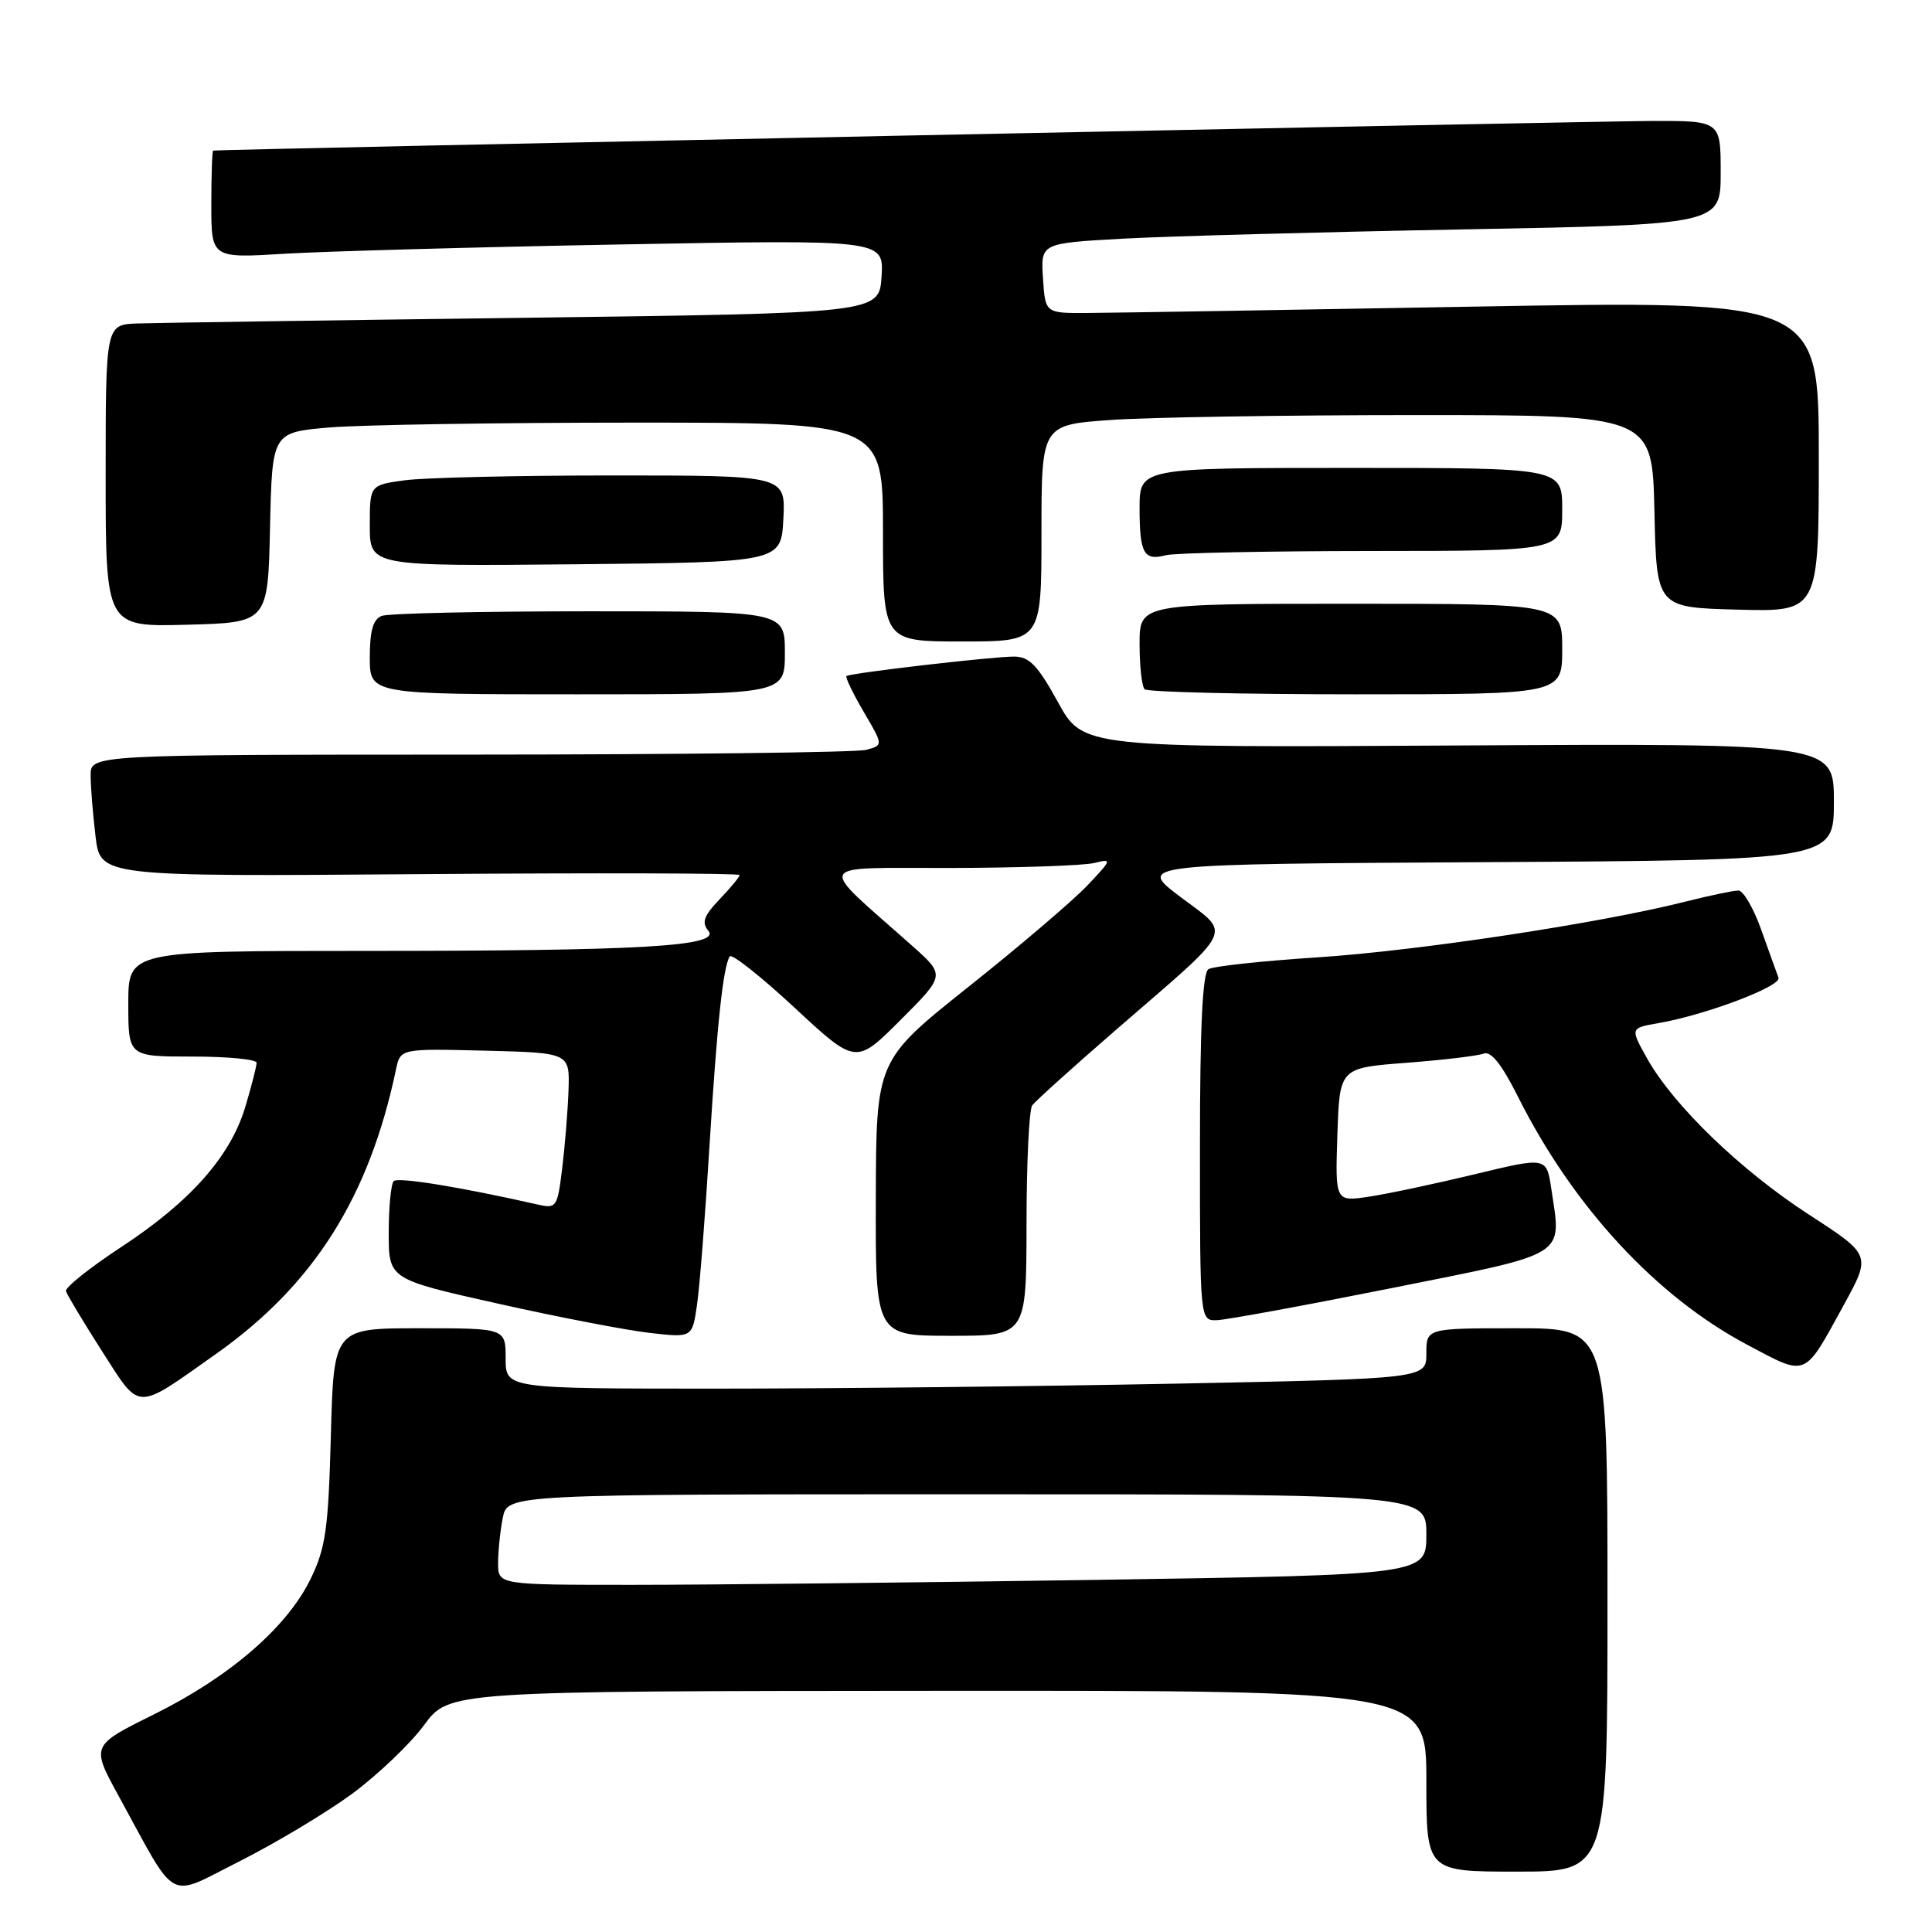 <?xml version="1.0" encoding="UTF-8" standalone="no"?>
<!DOCTYPE svg PUBLIC "-//W3C//DTD SVG 1.1//EN" "http://www.w3.org/Graphics/SVG/1.1/DTD/svg11.dtd" >
<svg xmlns="http://www.w3.org/2000/svg" xmlns:xlink="http://www.w3.org/1999/xlink" version="1.1" viewBox="0 0 256 256">
 <g >
 <path fill="currentColor"
d=" M 46.68 237.67 C 50.07 235.16 54.35 231.08 56.18 228.60 C 59.50 224.08 59.50 224.08 124.25 224.04 C 189.00 224.00 189.00 224.00 189.00 236.00 C 189.00 248.00 189.00 248.00 201.00 248.00 C 213.00 248.00 213.00 248.00 213.00 212.00 C 213.00 176.00 213.00 176.00 201.00 176.00 C 189.00 176.00 189.00 176.00 189.00 179.34 C 189.00 182.68 189.00 182.68 155.84 183.34 C 137.60 183.70 110.15 184.00 94.84 184.00 C 67.00 184.00 67.00 184.00 67.00 180.00 C 67.00 176.00 67.00 176.00 55.61 176.00 C 44.22 176.00 44.22 176.00 43.84 190.25 C 43.51 202.62 43.15 205.12 41.15 209.23 C 38.02 215.64 30.45 222.18 20.41 227.16 C 12.07 231.29 12.07 231.29 15.68 237.90 C 23.66 252.46 21.96 251.54 31.82 246.59 C 36.59 244.18 43.28 240.17 46.68 237.67 Z  M 28.64 179.39 C 41.56 170.26 48.90 158.66 52.47 141.72 C 53.05 138.94 53.05 138.94 64.28 139.22 C 75.50 139.50 75.50 139.50 75.33 144.50 C 75.23 147.25 74.85 151.91 74.49 154.85 C 73.85 160.02 73.74 160.18 71.17 159.59 C 61.07 157.30 52.73 155.94 52.17 156.50 C 51.81 156.86 51.51 159.93 51.51 163.33 C 51.50 169.50 51.50 169.50 66.00 172.74 C 73.97 174.53 83.03 176.27 86.12 176.62 C 91.73 177.26 91.73 177.26 92.36 172.88 C 92.71 170.47 93.45 161.07 94.00 152.00 C 95.01 135.70 95.80 128.23 96.69 126.73 C 96.94 126.31 100.80 129.36 105.28 133.52 C 113.41 141.07 113.41 141.07 119.33 135.15 C 125.25 129.23 125.25 129.23 120.91 125.36 C 108.06 113.94 107.51 115.06 126.00 115.01 C 135.07 114.99 143.62 114.69 145.00 114.35 C 147.39 113.75 147.35 113.88 144.09 117.32 C 142.22 119.30 135.15 125.33 128.39 130.71 C 116.10 140.50 116.10 140.50 116.05 158.75 C 116.00 177.00 116.00 177.00 126.00 177.00 C 136.00 177.00 136.00 177.00 136.02 162.25 C 136.02 154.14 136.36 147.04 136.77 146.48 C 137.17 145.91 142.22 141.36 148.00 136.35 C 163.90 122.58 163.22 123.99 156.40 118.84 C 150.66 114.50 150.66 114.50 196.83 114.24 C 243.00 113.98 243.00 113.98 243.00 106.24 C 243.00 98.50 243.00 98.50 193.25 98.78 C 143.50 99.07 143.50 99.07 140.18 93.03 C 137.50 88.16 136.39 87.00 134.37 87.00 C 131.47 87.00 112.66 89.18 112.16 89.58 C 111.98 89.72 113.00 91.85 114.43 94.30 C 117.05 98.75 117.05 98.75 114.77 99.36 C 113.52 99.70 89.89 99.98 62.25 99.99 C 12.00 100.00 12.00 100.00 12.01 102.75 C 12.01 104.26 12.31 107.90 12.66 110.83 C 13.30 116.15 13.30 116.15 55.65 115.83 C 78.94 115.65 98.00 115.70 98.00 115.95 C 98.00 116.19 96.81 117.64 95.35 119.16 C 93.27 121.33 92.94 122.23 93.85 123.32 C 95.57 125.39 85.21 126.00 48.35 126.00 C 17.00 126.00 17.00 126.00 17.00 133.00 C 17.00 140.00 17.00 140.00 25.50 140.00 C 30.18 140.00 34.00 140.37 34.00 140.82 C 34.00 141.27 33.34 143.88 32.52 146.61 C 30.57 153.20 25.23 159.23 16.03 165.26 C 11.89 167.98 8.61 170.60 8.74 171.08 C 8.88 171.56 11.02 175.13 13.50 179.01 C 18.68 187.08 17.80 187.05 28.64 179.39 Z  M 244.32 172.90 C 247.94 166.29 247.94 166.29 239.72 160.96 C 230.67 155.10 221.73 146.47 218.25 140.25 C 216.00 136.22 216.00 136.22 219.75 135.57 C 226.00 134.49 236.09 130.68 235.66 129.55 C 235.44 128.97 234.42 126.14 233.39 123.25 C 232.37 120.36 231.00 118.00 230.35 118.00 C 229.69 118.00 226.54 118.66 223.33 119.47 C 212.02 122.33 187.84 125.99 174.63 126.85 C 167.28 127.33 160.75 128.03 160.13 128.42 C 159.34 128.91 159.00 136.06 159.00 152.06 C 159.00 175.00 159.00 175.00 161.25 174.93 C 162.49 174.89 172.95 172.97 184.50 170.66 C 208.03 165.95 206.92 166.64 205.55 157.49 C 204.92 153.30 204.92 153.30 195.43 155.59 C 190.20 156.85 183.90 158.19 181.43 158.56 C 176.92 159.24 176.92 159.24 177.21 150.37 C 177.50 141.50 177.50 141.50 186.33 140.83 C 191.18 140.46 195.79 139.91 196.58 139.61 C 197.56 139.23 198.97 141.00 201.12 145.28 C 208.43 159.87 219.46 171.81 231.56 178.21 C 239.52 182.43 238.97 182.66 244.32 172.90 Z  M 104.00 86.50 C 104.00 81.00 104.00 81.00 78.08 81.00 C 63.83 81.00 51.45 81.27 50.58 81.61 C 49.44 82.05 49.00 83.57 49.00 87.11 C 49.00 92.00 49.00 92.00 76.50 92.00 C 104.00 92.00 104.00 92.00 104.00 86.50 Z  M 207.00 86.00 C 207.00 80.00 207.00 80.00 179.00 80.00 C 151.00 80.00 151.00 80.00 151.00 85.33 C 151.00 88.27 151.30 90.97 151.67 91.33 C 152.03 91.70 164.63 92.00 179.67 92.00 C 207.00 92.00 207.00 92.00 207.00 86.00 Z  M 138.00 70.65 C 138.00 56.30 138.00 56.30 147.15 55.65 C 152.19 55.29 170.40 55.00 187.62 55.00 C 218.94 55.00 218.94 55.00 219.22 67.75 C 219.50 80.50 219.50 80.50 230.25 80.78 C 241.00 81.07 241.00 81.07 241.00 60.44 C 241.00 39.82 241.00 39.82 195.25 40.63 C 170.09 41.08 147.03 41.46 144.00 41.47 C 138.50 41.50 138.50 41.50 138.20 36.86 C 137.90 32.23 137.90 32.23 148.70 31.63 C 154.64 31.30 174.91 30.75 193.75 30.40 C 228.00 29.76 228.00 29.76 228.00 22.88 C 228.00 16.00 228.00 16.00 218.75 16.03 C 210.98 16.06 29.00 19.80 28.25 19.95 C 28.11 19.98 28.00 23.20 28.00 27.11 C 28.00 34.22 28.00 34.22 37.75 33.62 C 43.11 33.30 63.16 32.74 82.31 32.39 C 117.12 31.75 117.12 31.75 116.81 36.63 C 116.50 41.50 116.50 41.50 69.50 42.11 C 43.65 42.44 20.59 42.78 18.25 42.86 C 14.00 43.00 14.00 43.00 14.00 63.03 C 14.00 83.07 14.00 83.07 24.75 82.78 C 35.50 82.50 35.50 82.50 35.78 69.89 C 36.06 57.29 36.06 57.29 43.68 56.64 C 47.87 56.29 66.08 56.00 84.15 56.00 C 117.00 56.00 117.00 56.00 117.00 70.50 C 117.00 85.00 117.00 85.00 127.50 85.00 C 138.00 85.00 138.00 85.00 138.00 70.65 Z  M 103.80 68.75 C 104.10 63.00 104.10 63.00 81.19 63.00 C 68.59 63.00 56.19 63.29 53.64 63.64 C 49.00 64.27 49.00 64.27 49.00 69.65 C 49.00 75.03 49.00 75.03 76.25 74.77 C 103.50 74.50 103.50 74.50 103.80 68.75 Z  M 181.75 73.01 C 207.00 73.00 207.00 73.00 207.00 67.50 C 207.00 62.00 207.00 62.00 179.00 62.00 C 151.00 62.00 151.00 62.00 151.00 67.33 C 151.00 73.33 151.57 74.35 154.47 73.57 C 155.59 73.27 167.86 73.02 181.75 73.01 Z  M 66.00 207.12 C 66.00 205.54 66.28 202.84 66.62 201.12 C 67.25 198.00 67.25 198.00 128.12 198.00 C 189.00 198.00 189.00 198.00 189.00 203.34 C 189.00 208.67 189.00 208.67 145.34 209.34 C 121.32 209.70 93.65 210.00 83.84 210.00 C 66.00 210.00 66.00 210.00 66.00 207.12 Z "/>
</g>
</svg>